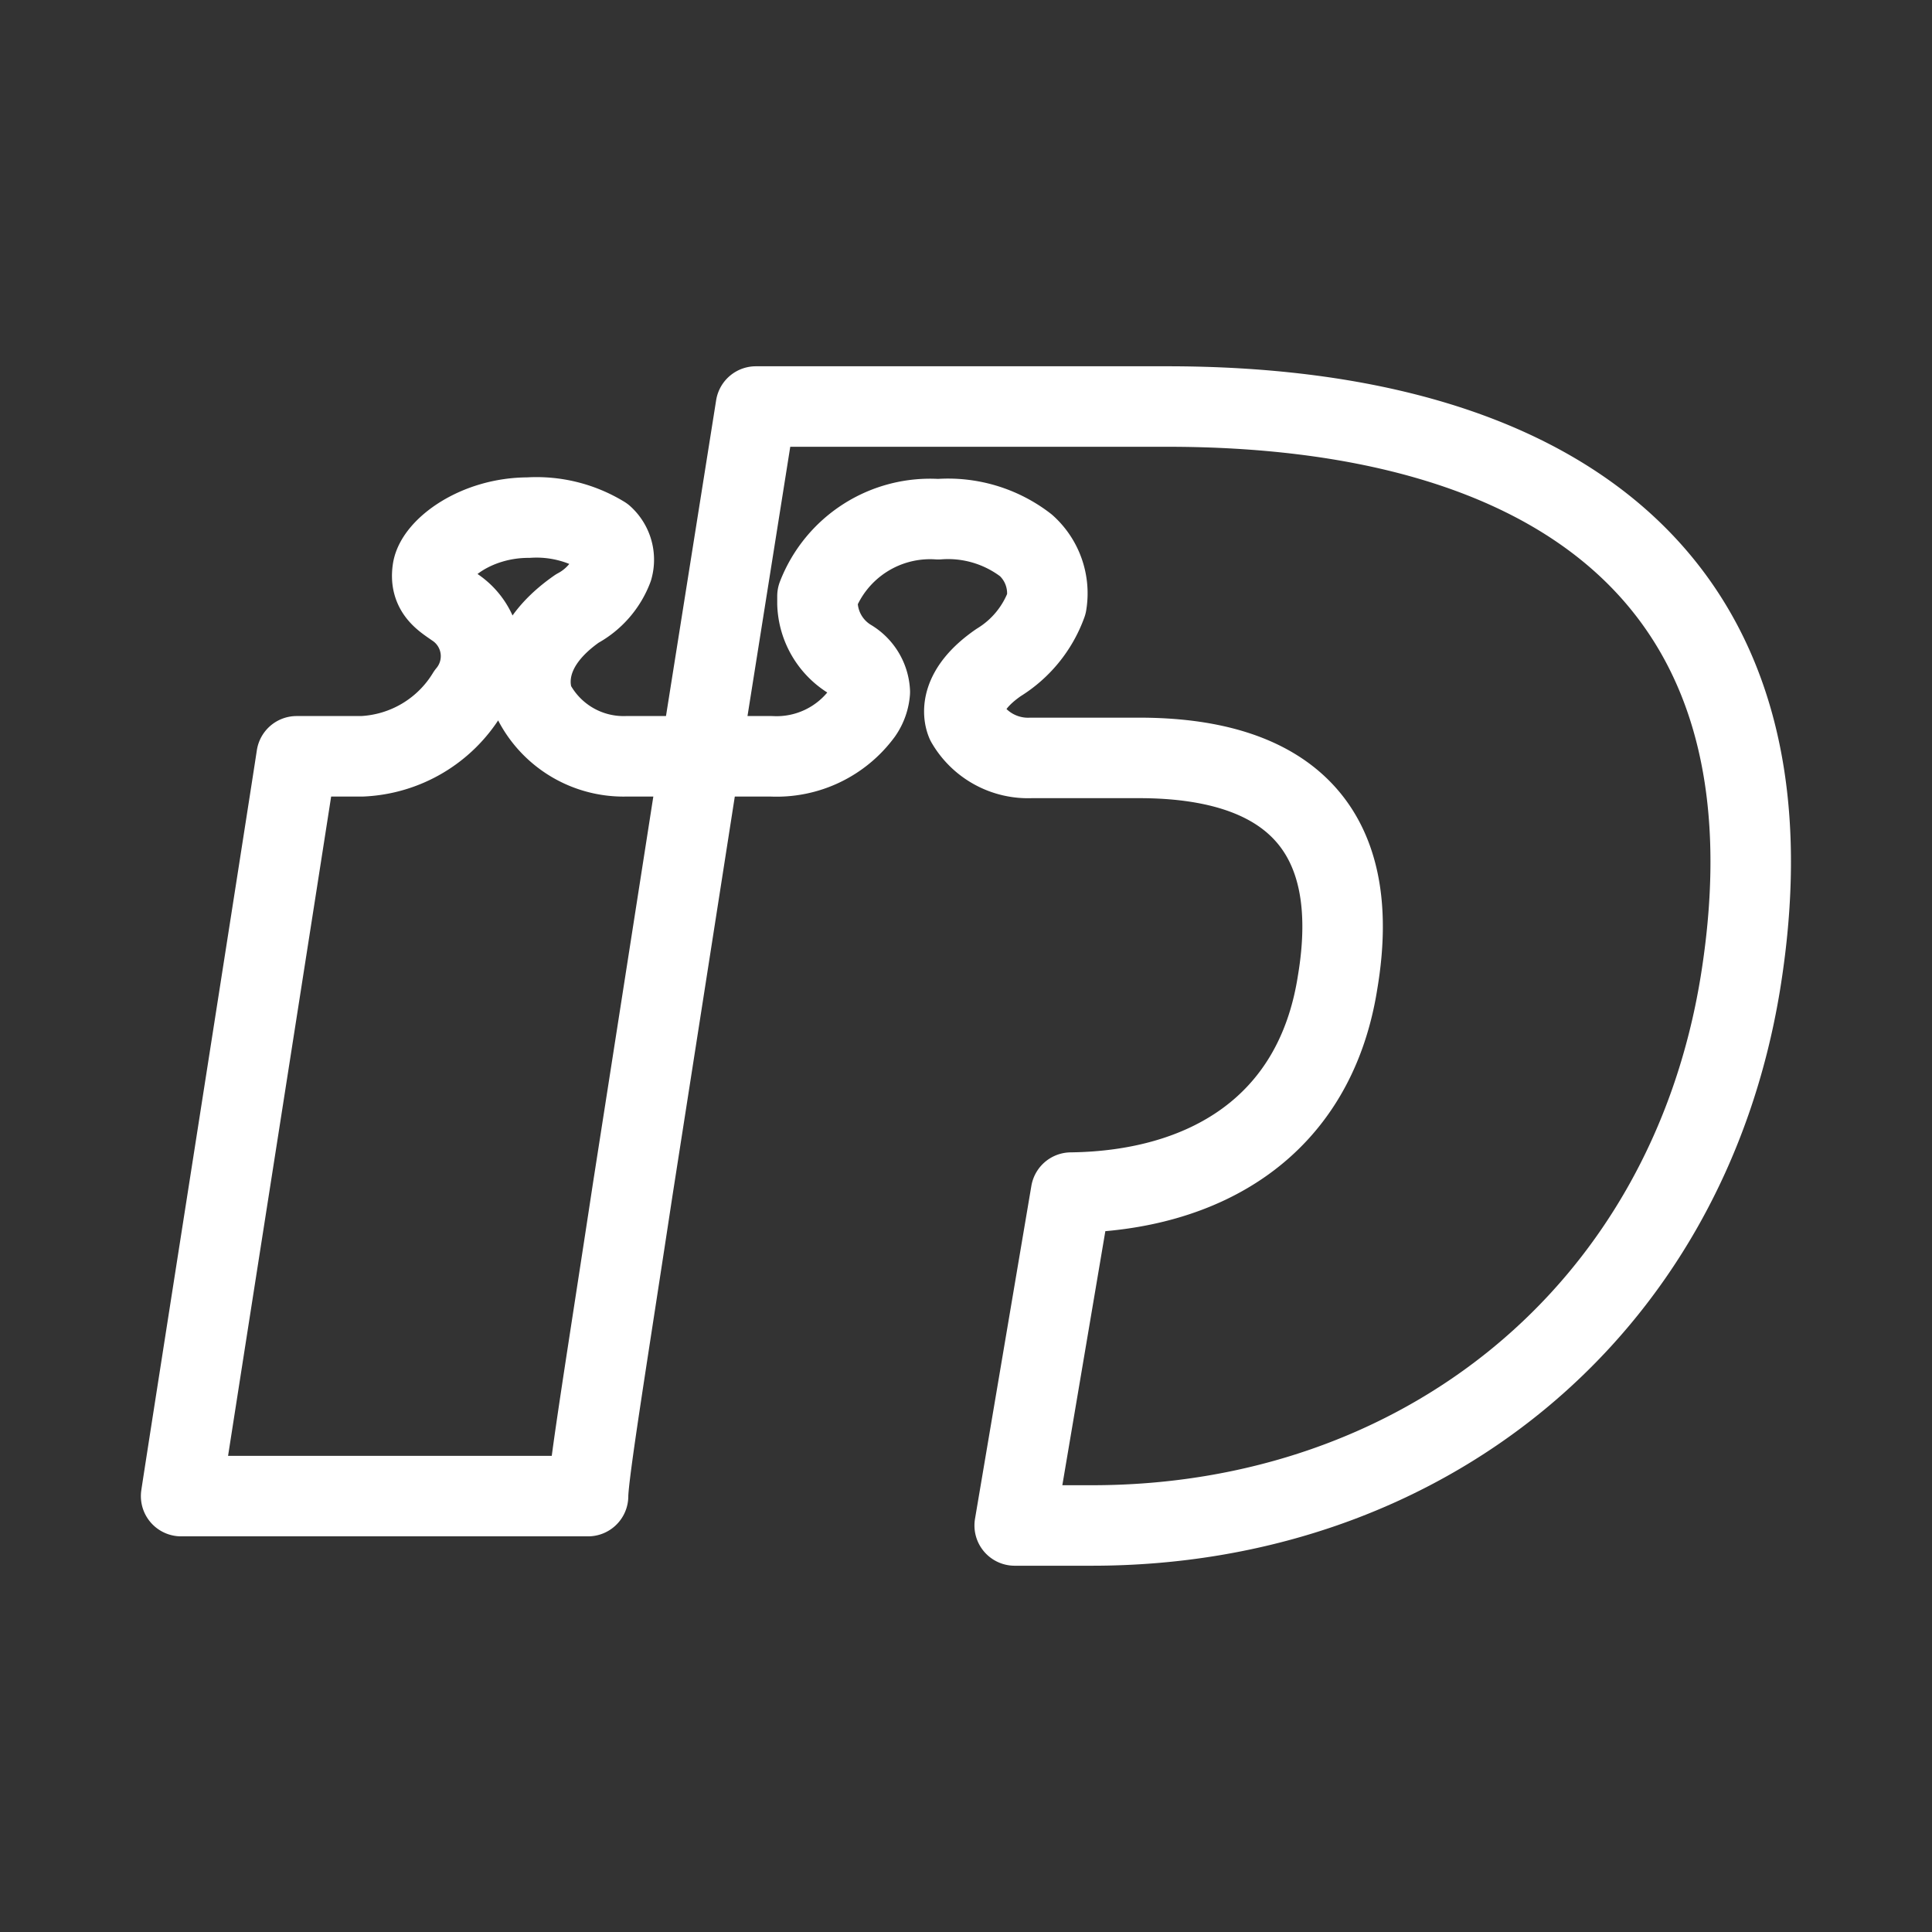 <svg id="Layer_2" data-name="Layer 2" xmlns="http://www.w3.org/2000/svg" viewBox="0 0 48 48"><rect x="0" y="0" width="48" height="48" fill="#333333" stroke="none"/><defs><style>.cls-1{stroke-width:2px;fill:none;stroke:#fff;stroke-linecap:round;stroke-linejoin:round;}</style></defs><path class="cls-1" d="M15.72,29.55,17.4,18.79H15.56a2.51,2.51,0,0,1-2.29-1.34c-.12-.3-.35-1.34,1.07-2.33a1.9,1.9,0,0,0,.88-1,.79.79,0,0,0-.23-.8,3.19,3.19,0,0,0-1.86-.46c-1.3,0-2.3.77-2.38,1.3s.27.73.54.92a1.46,1.46,0,0,1,.32,2.16A3.23,3.23,0,0,1,9,18.79H7.37c-.15,1-2.68,17.12-2.87,18.38H14.61c0-.54.5-3.6,1.11-7.62Z"/><path class="cls-1" d="M29,10.1H18.78L17.4,18.79h1.76a2.64,2.64,0,0,0,2.26-1.07,1.07,1.07,0,0,0,.19-.53,1,1,0,0,0-.49-.81A1.68,1.68,0,0,1,20.31,15v-.19a3,3,0,0,1,3-1.91,3.17,3.17,0,0,1,2.18.65A1.6,1.6,0,0,1,26,15a2.85,2.85,0,0,1-1.19,1.46c-1,.69-.88,1.3-.8,1.49a1.77,1.77,0,0,0,1.61.88h2.68c3.63,0,5.59,1.69,4.93,5.59-.57,3.6-3.33,5.17-6.62,5.21L25.21,37.9h1.92c8.15,0,14.77-5.25,16.11-13.48C44.89,14.2,38.38,10.1,29,10.1Z"/></svg>
